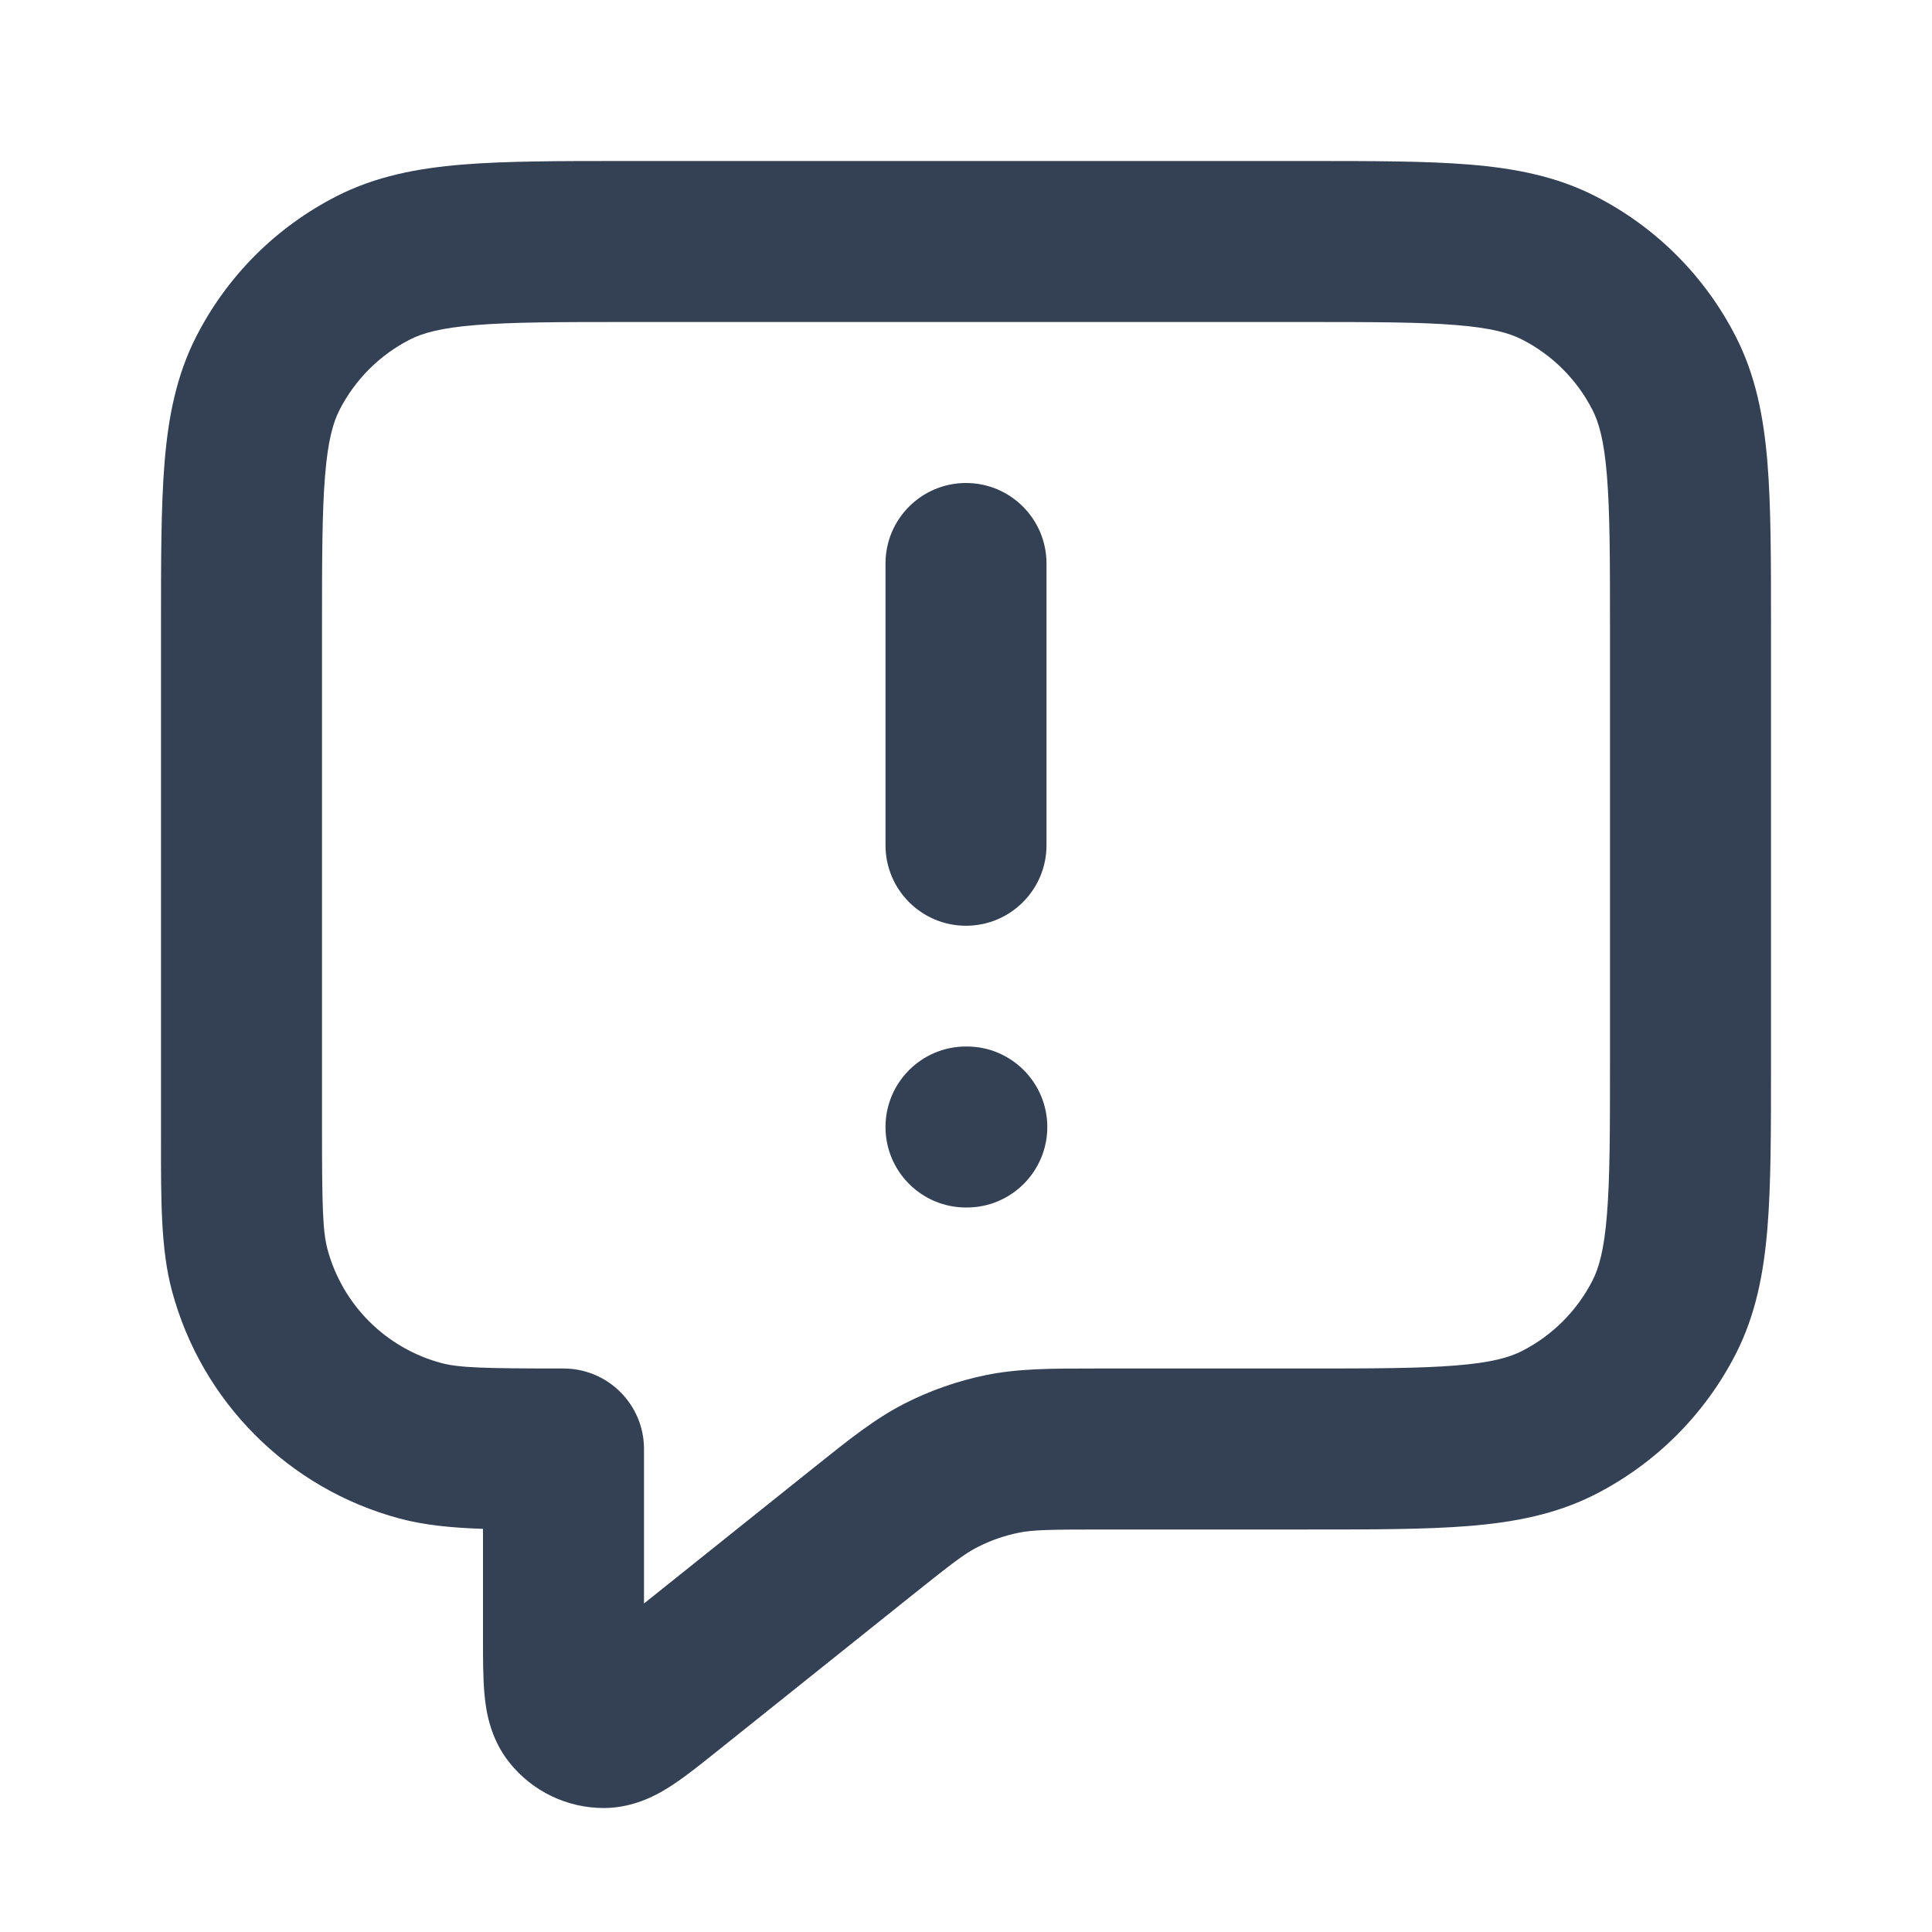 <svg width="24" height="24" viewBox="0 0 24 24" fill="none" xmlns="http://www.w3.org/2000/svg">
<path fill-rule="evenodd" clip-rule="evenodd" d="M7.759 2H16.241C17.046 2 17.711 2 18.252 2.044C18.814 2.09 19.331 2.189 19.816 2.436C20.569 2.819 21.18 3.431 21.564 4.184C21.811 4.669 21.91 5.186 21.956 5.748C22 6.289 22 6.954 22 7.759V13.241C22 14.046 22 14.711 21.956 15.252C21.91 15.814 21.811 16.331 21.564 16.816C21.18 17.569 20.569 18.18 19.816 18.564C19.331 18.811 18.814 18.91 18.252 18.956C17.711 19 17.046 19 16.241 19H13.684C13.02 19 12.826 19.005 12.65 19.041C12.474 19.077 12.303 19.137 12.142 19.219C11.982 19.301 11.829 19.418 11.31 19.833L8.897 21.763C8.713 21.91 8.526 22.06 8.361 22.169C8.204 22.273 7.899 22.459 7.502 22.46C7.045 22.46 6.613 22.253 6.328 21.895C6.08 21.585 6.035 21.23 6.018 21.043C6 20.846 6 20.606 6 20.371L6 18.992C5.608 18.979 5.272 18.946 4.965 18.864C3.584 18.494 2.506 17.416 2.136 16.035C1.999 15.524 1.999 14.933 2 14.138C2 14.092 2 14.046 2 14L2 7.759C2 6.954 2 6.289 2.044 5.748C2.09 5.186 2.189 4.669 2.436 4.184C2.819 3.431 3.431 2.819 4.184 2.436C4.669 2.189 5.186 2.09 5.748 2.044C6.289 2 6.954 2 7.759 2ZM5.911 4.038C5.473 4.073 5.248 4.138 5.092 4.218C4.716 4.41 4.41 4.716 4.218 5.092C4.138 5.248 4.073 5.473 4.038 5.911C4.001 6.361 4 6.943 4 7.8V14C4 14.994 4.009 15.295 4.068 15.518C4.253 16.208 4.792 16.747 5.482 16.932C5.705 16.991 6.006 17 7 17C7.552 17 8 17.448 8 18V19.919L10.06 18.271C10.083 18.253 10.106 18.235 10.128 18.217C10.55 17.879 10.869 17.624 11.232 17.438C11.553 17.274 11.895 17.154 12.248 17.082C12.648 17 13.057 17 13.598 17C13.626 17 13.655 17 13.684 17H16.2C17.057 17 17.639 16.999 18.089 16.962C18.527 16.927 18.752 16.862 18.908 16.782C19.284 16.59 19.59 16.284 19.782 15.908C19.862 15.752 19.927 15.527 19.962 15.089C19.999 14.639 20 14.057 20 13.2V7.8C20 6.943 19.999 6.361 19.962 5.911C19.927 5.473 19.862 5.248 19.782 5.092C19.59 4.716 19.284 4.41 18.908 4.218C18.752 4.138 18.527 4.073 18.089 4.038C17.639 4.001 17.057 4 16.2 4H7.8C6.943 4 6.361 4.001 5.911 4.038ZM12 6C12.552 6 13 6.448 13 7V10.5C13 11.052 12.552 11.5 12 11.5C11.448 11.5 11 11.052 11 10.5V7C11 6.448 11.448 6 12 6ZM11 14C11 13.448 11.448 13 12 13H12.01C12.562 13 13.01 13.448 13.01 14C13.01 14.552 12.562 15 12.01 15H12C11.448 15 11 14.552 11 14Z" fill="#344054"/>
</svg>
